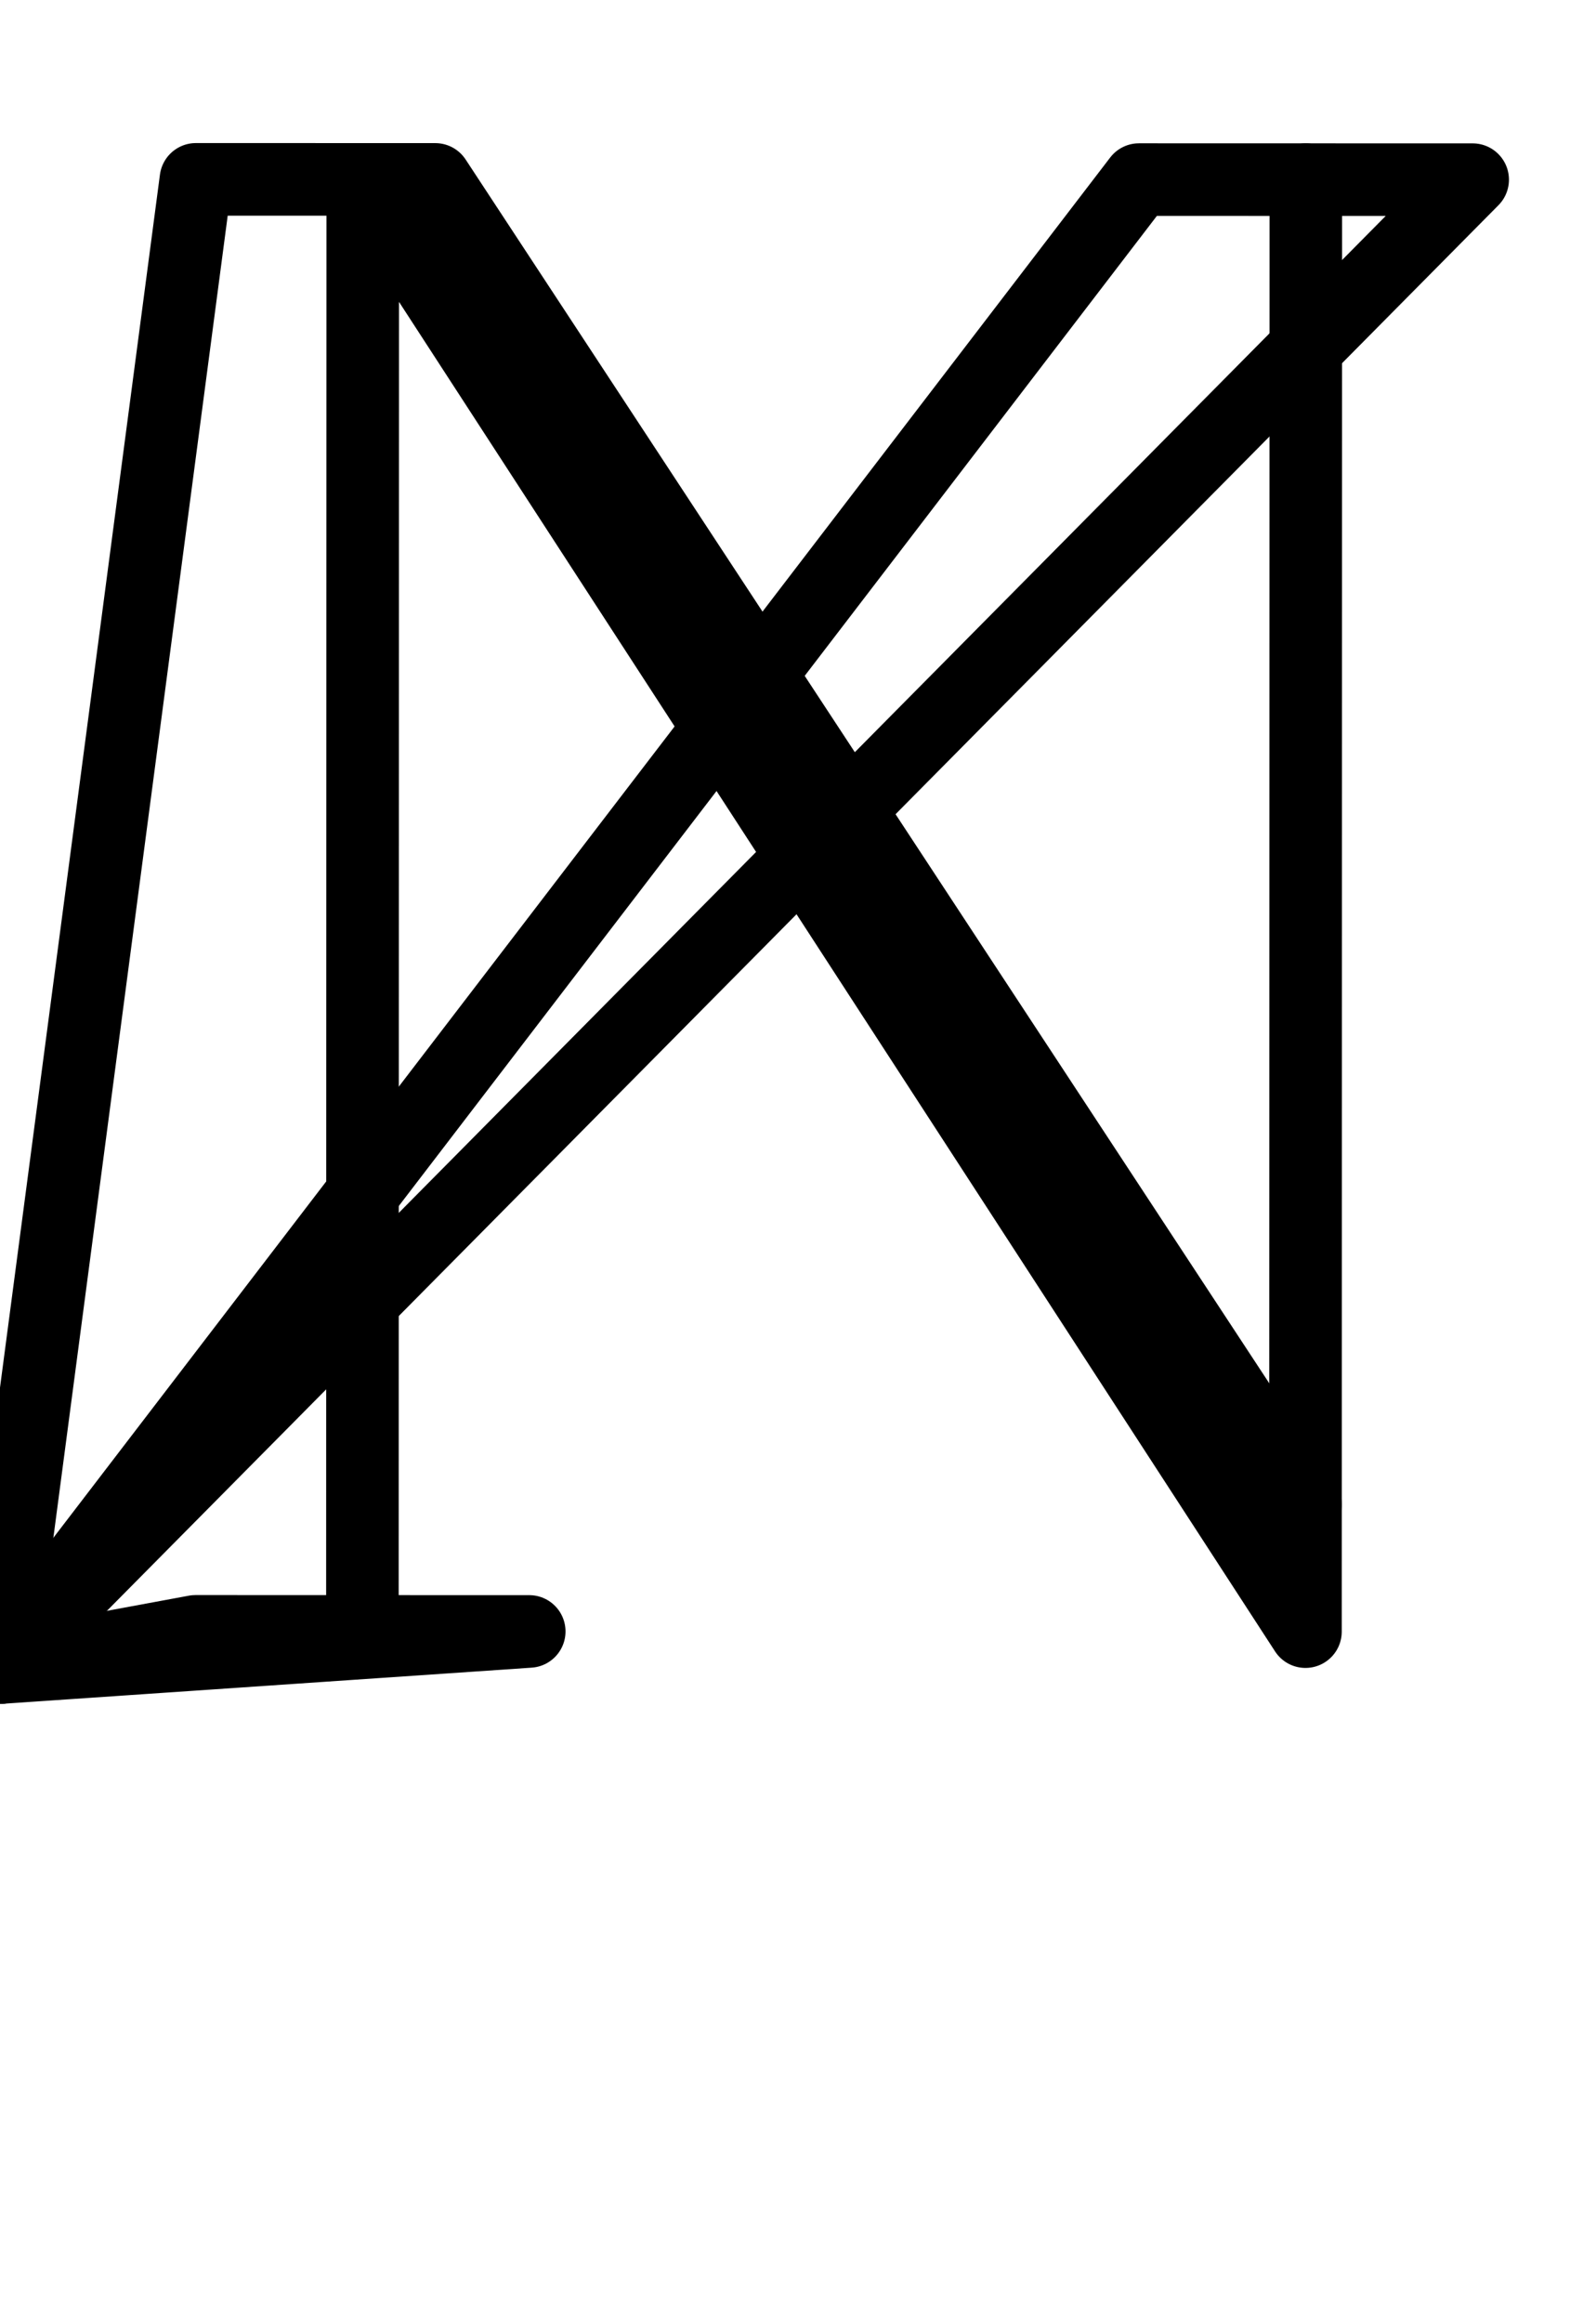<svg xmlns="http://www.w3.org/2000/svg" xmlns:xlink="http://www.w3.org/1999/xlink" version="1.1" width="585.204" height="851.206" viewBox="13 0 585 851">
<!-- Original BoundingBox: -13.300034 -239.401703 585.204163 611.804352 -->
  <g transform="matrix(0.682,-0.731,0.731,0.682,0,0)">
    <path d="M51.525 151.583L-101.725 767.312L287.36 404.488" style="stroke:rgb(0%,0%,0%); stroke-width: 26.6;stroke-linecap: round;stroke-linejoin: round;stroke-miterlimit: 10;fill: none;"/>
  </g>
  <g transform="matrix(0.682,-0.731,0.731,0.682,0,0)">
    <path d="M-337.56 514.407L51.525 151.583L69.666 171.037L-67.68 735.565" style="stroke:rgb(0%,0%,0%); stroke-width: 26.6;stroke-linecap: round;stroke-linejoin: round;stroke-miterlimit: 10;fill: none;"/>
  </g>
  <g transform="matrix(0.682,-0.731,0.731,0.682,0,0)">
    <path d="M-437.993 426.206L-379.285 469.662L-295.836 559.152L-437.993 426.206" style="stroke:rgb(0%,0%,0%); stroke-width: 26.6;stroke-linecap: round;stroke-linejoin: round;stroke-miterlimit: 10;fill: none;"/>
  </g>
  <g transform="matrix(0.682,-0.731,0.731,0.682,0,0)">
    <path d="M-437.993 426.206L9.8 106.838L51.525 151.583" style="stroke:rgb(0%,0%,0%); stroke-width: 26.6;stroke-linecap: round;stroke-linejoin: round;stroke-miterlimit: 10;fill: none;"/>
  </g>
  <g transform="matrix(0.682,-0.731,0.731,0.682,0,0)">
    <path d="M-437.993 426.206L245.635 359.744L329.085 449.233L-437.993 426.206" style="stroke:rgb(0%,0%,0%); stroke-width: 26.6;stroke-linecap: round;stroke-linejoin: round;stroke-miterlimit: 10;fill: none;"/>
  </g>
</svg>